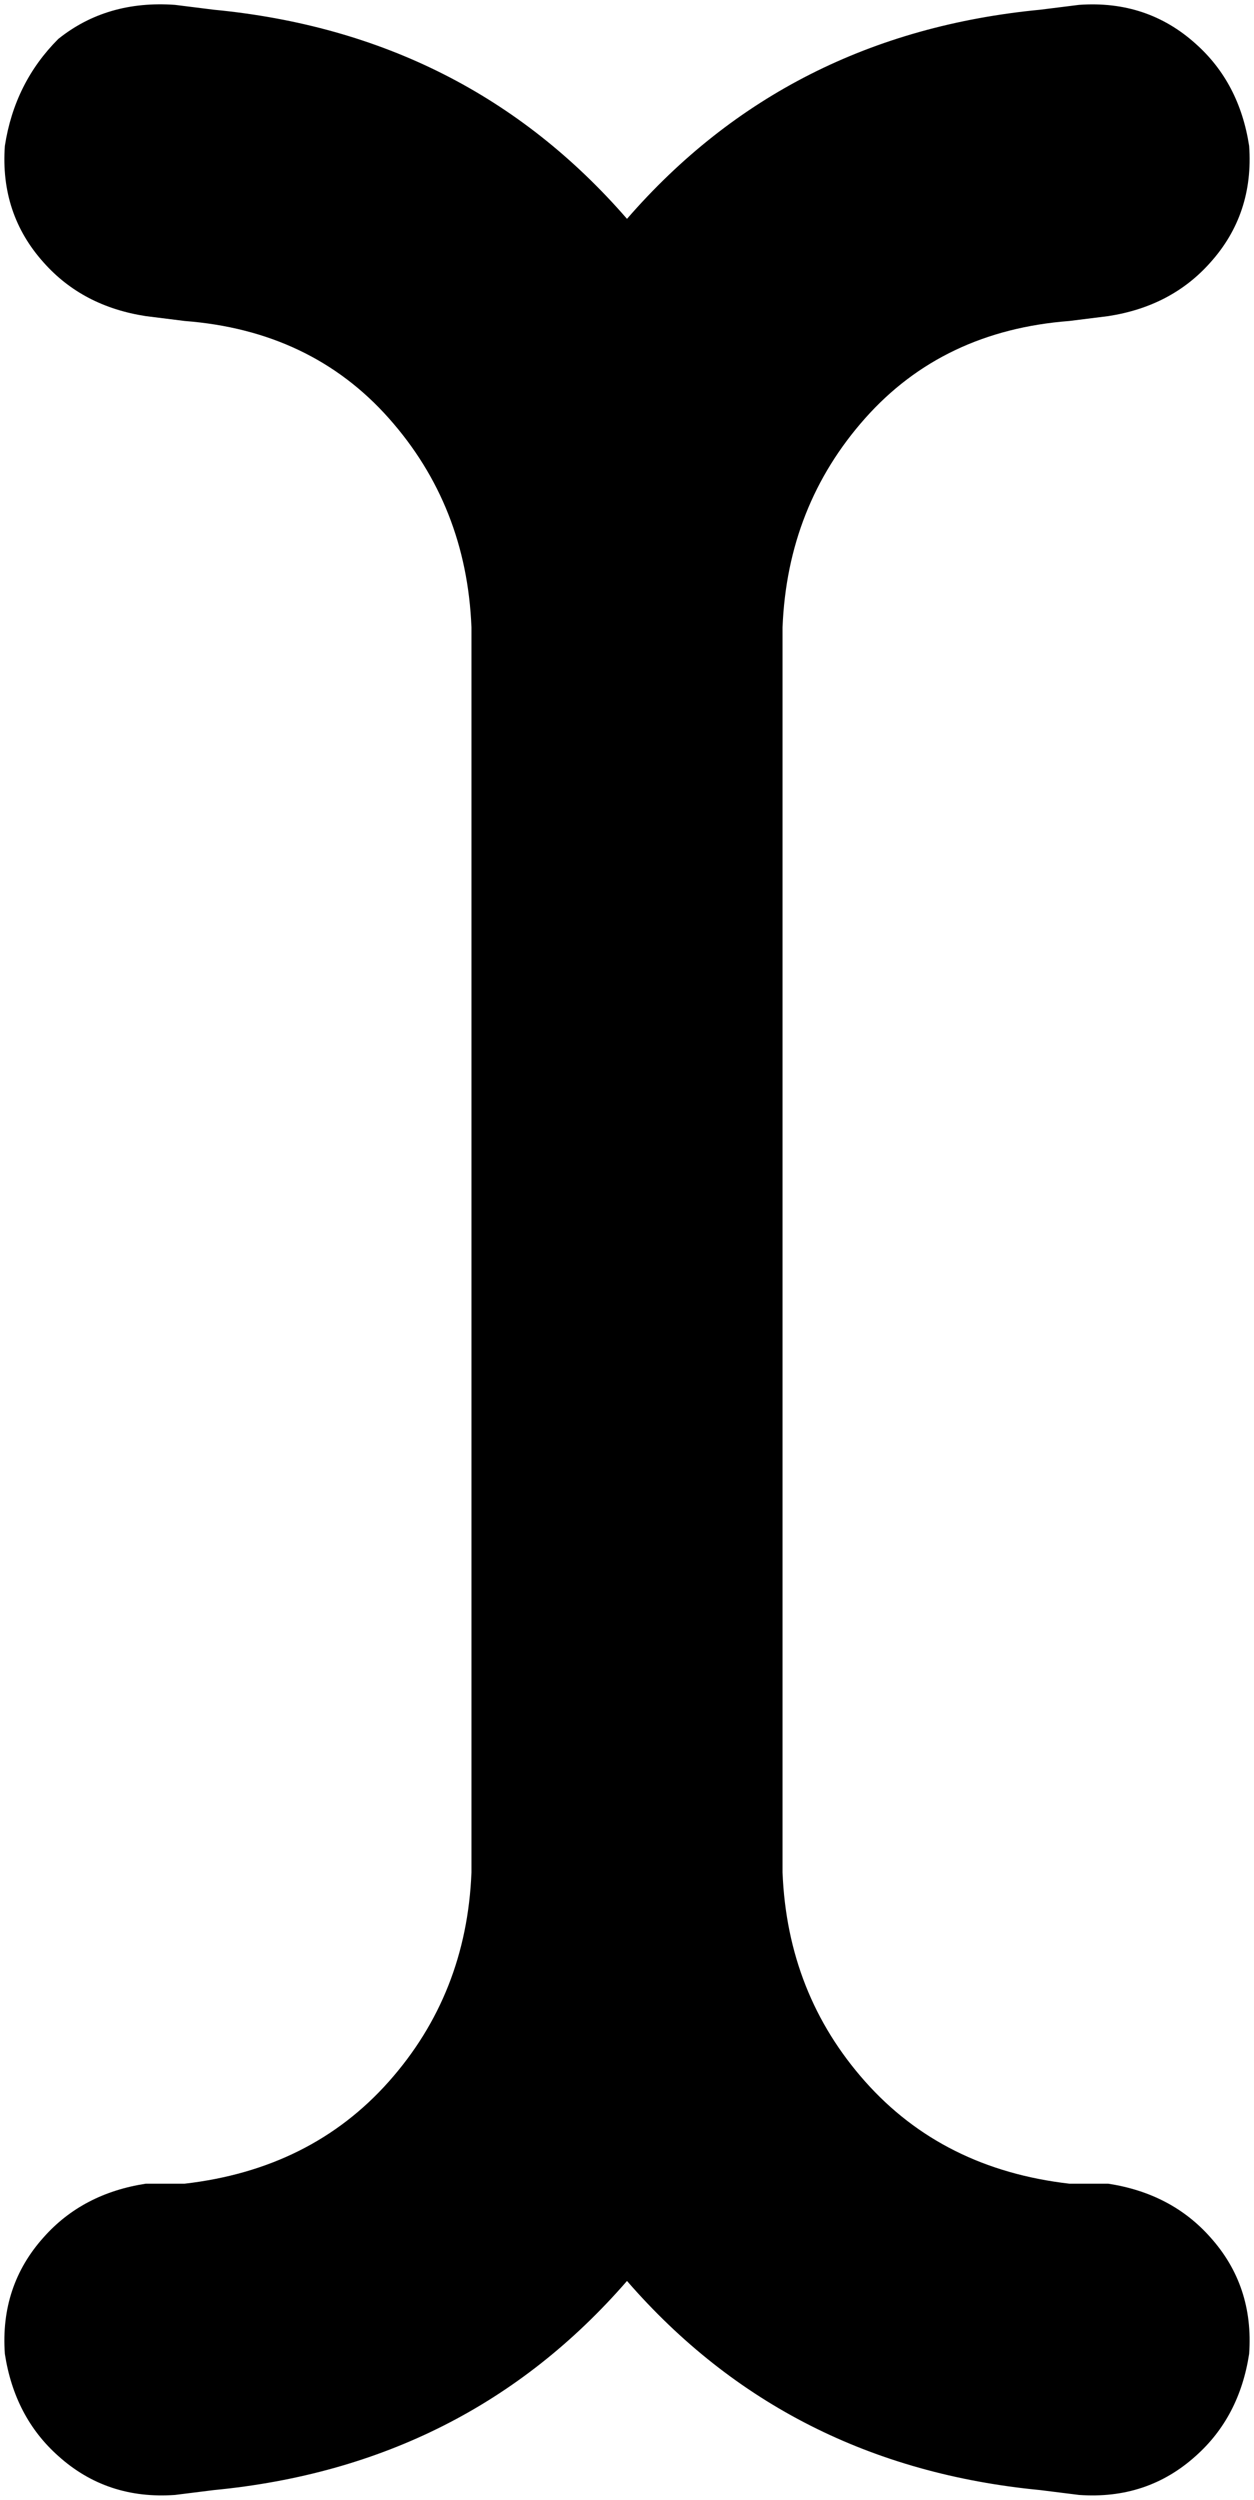 <svg xmlns="http://www.w3.org/2000/svg" viewBox="0 0 258 514">
    <path d="M 30 65 Q 17 63 9 54 L 9 54 Q 0 44 1 30 Q 3 17 12 8 Q 22 0 36 1 L 44 2 Q 96 7 129 45 Q 162 7 214 2 L 222 1 Q 236 0 246 9 Q 255 17 257 30 Q 258 44 249 54 Q 241 63 228 65 L 220 66 Q 194 68 178 86 Q 162 104 161 129 L 161 385 Q 162 410 178 428 Q 194 446 220 449 L 228 449 Q 241 451 249 460 Q 258 470 257 484 Q 255 497 246 505 Q 236 514 222 513 L 214 512 Q 162 507 129 469 Q 96 507 44 512 L 36 513 Q 22 514 12 505 Q 3 497 1 484 Q 0 470 9 460 Q 17 451 30 449 L 38 449 Q 64 446 80 428 Q 96 410 97 385 L 97 129 Q 96 104 80 86 Q 64 68 38 66 L 30 65 L 30 65 Z"/>
</svg>
